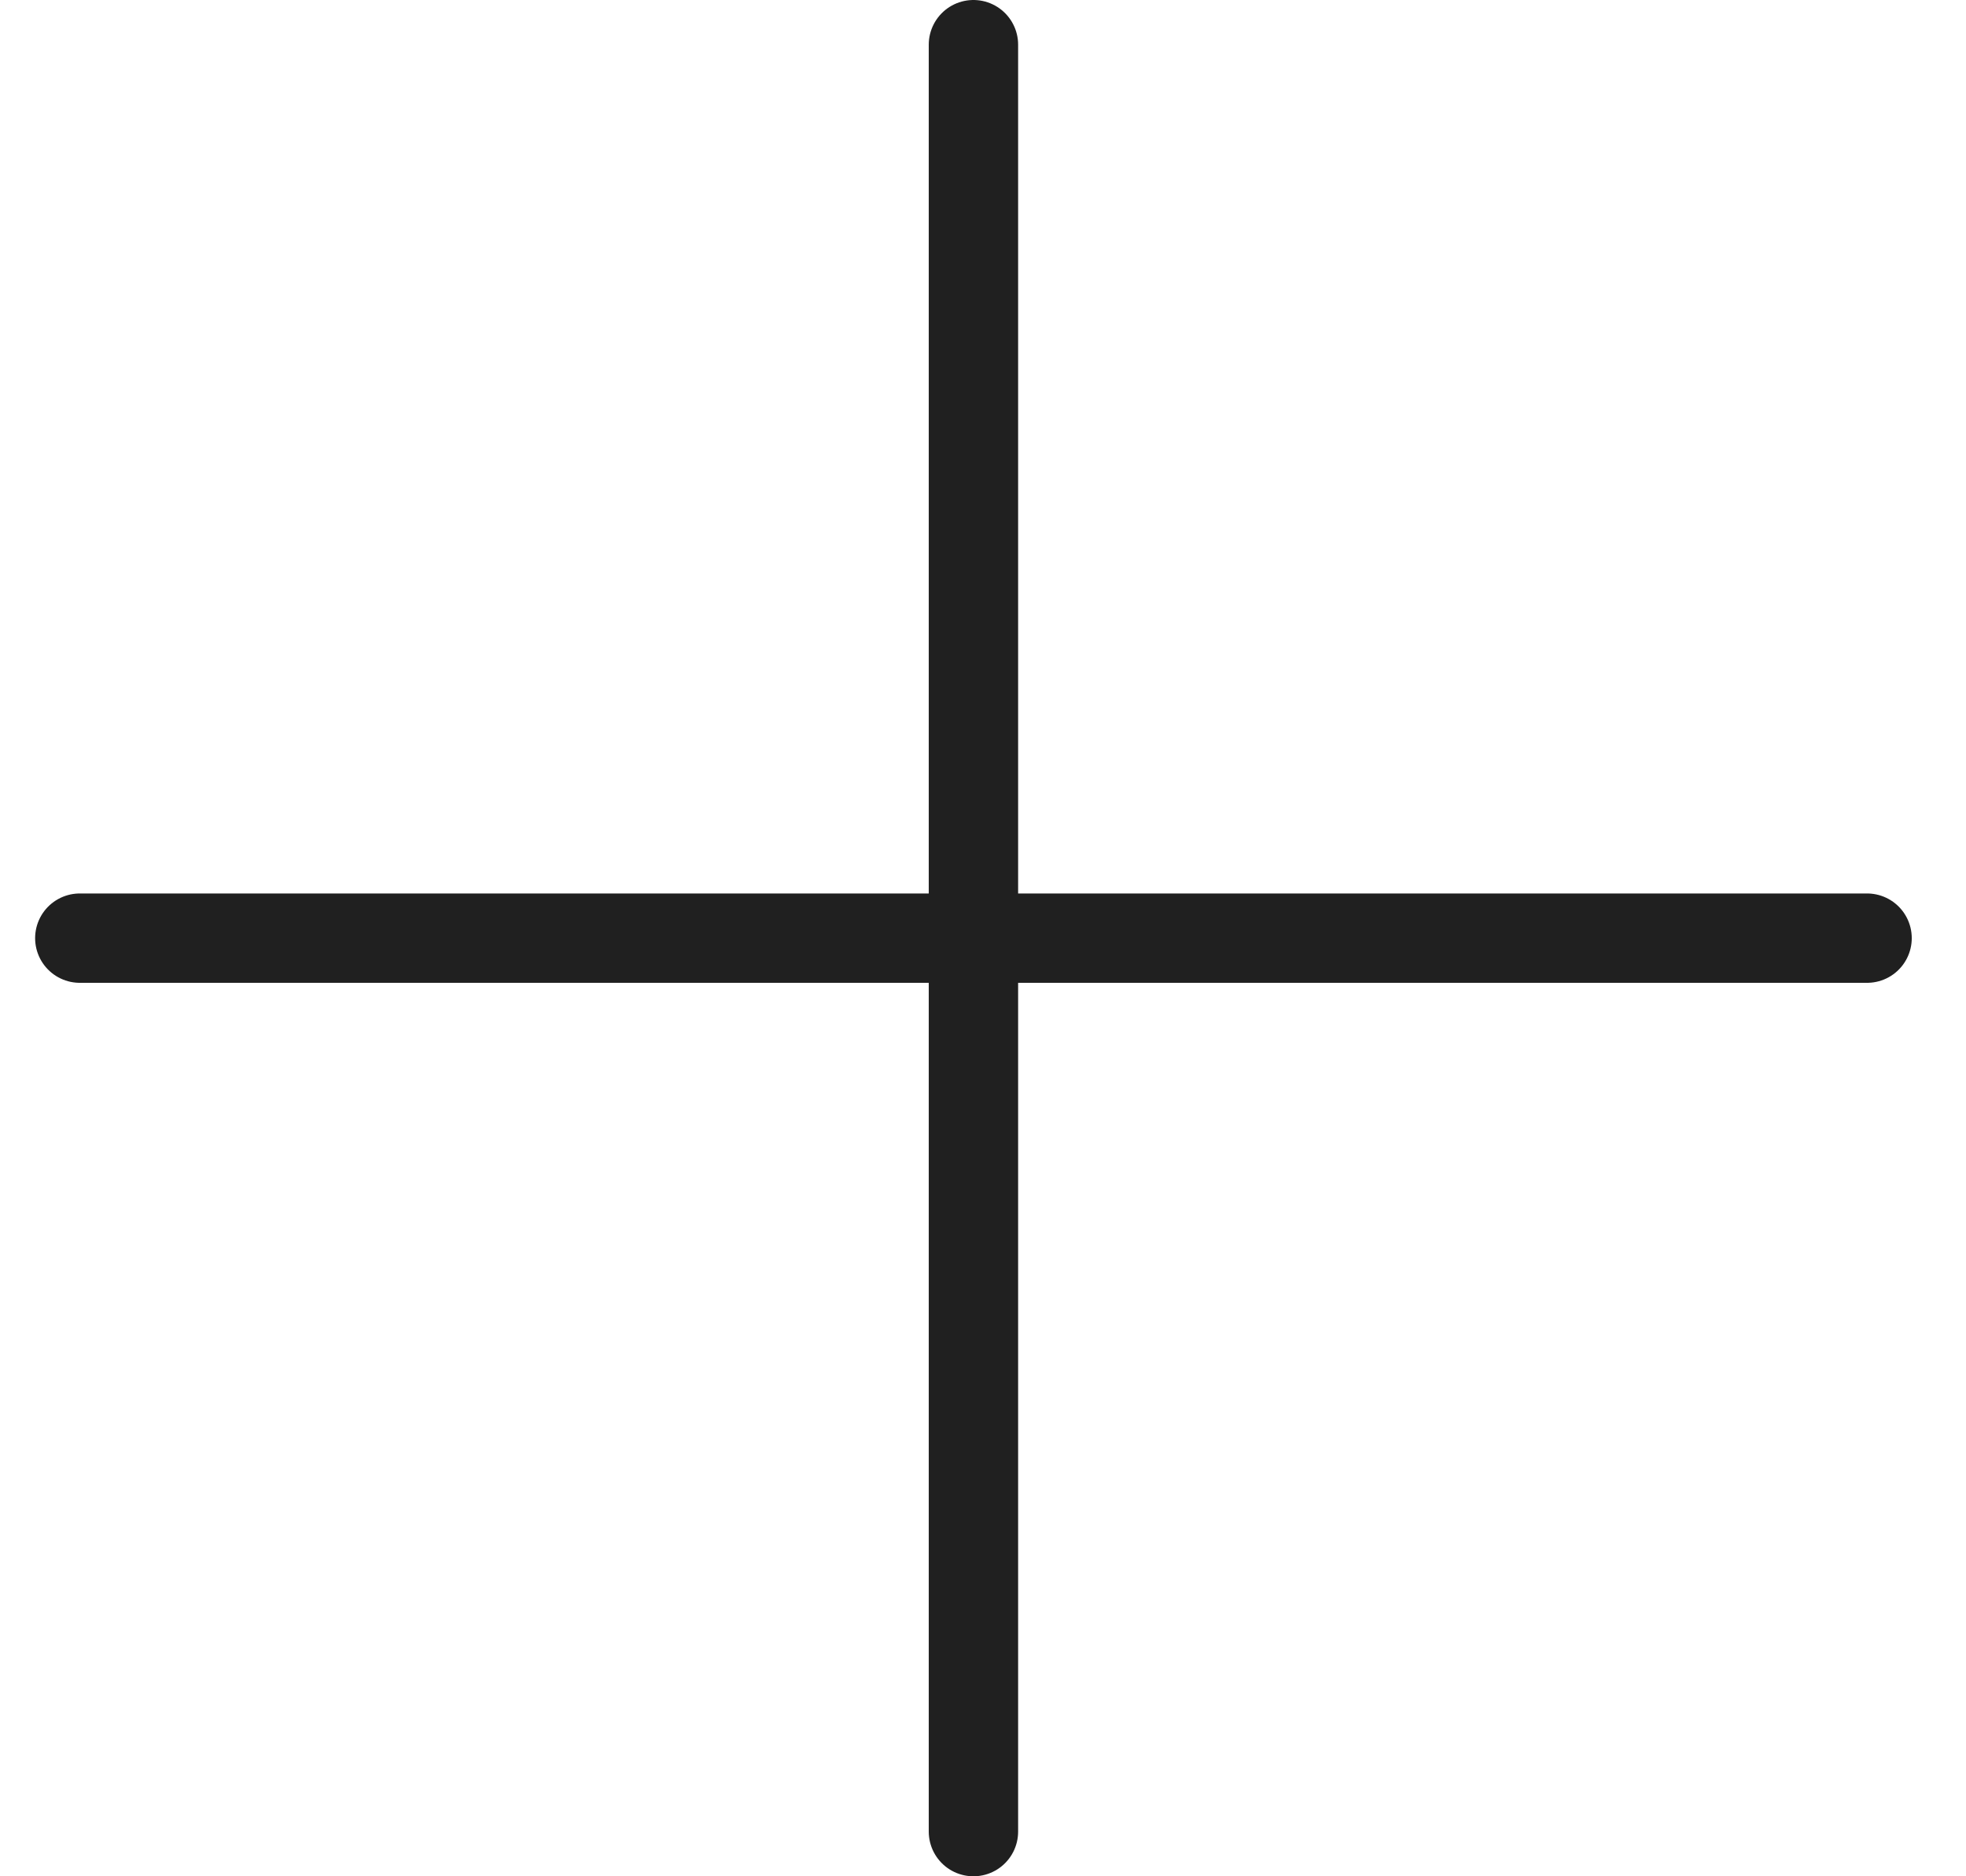 <svg width="22" height="21" viewBox="0 0 22 21" fill="none" xmlns="http://www.w3.org/2000/svg">
<line x1="10.893" y1="0.5" x2="10.893" y2="20.5" stroke="#202020" stroke-linecap="round"/>
<line x1="20.893" y1="10.5" x2="0.893" y2="10.5" stroke="#202020" stroke-linecap="round"/>
</svg>
